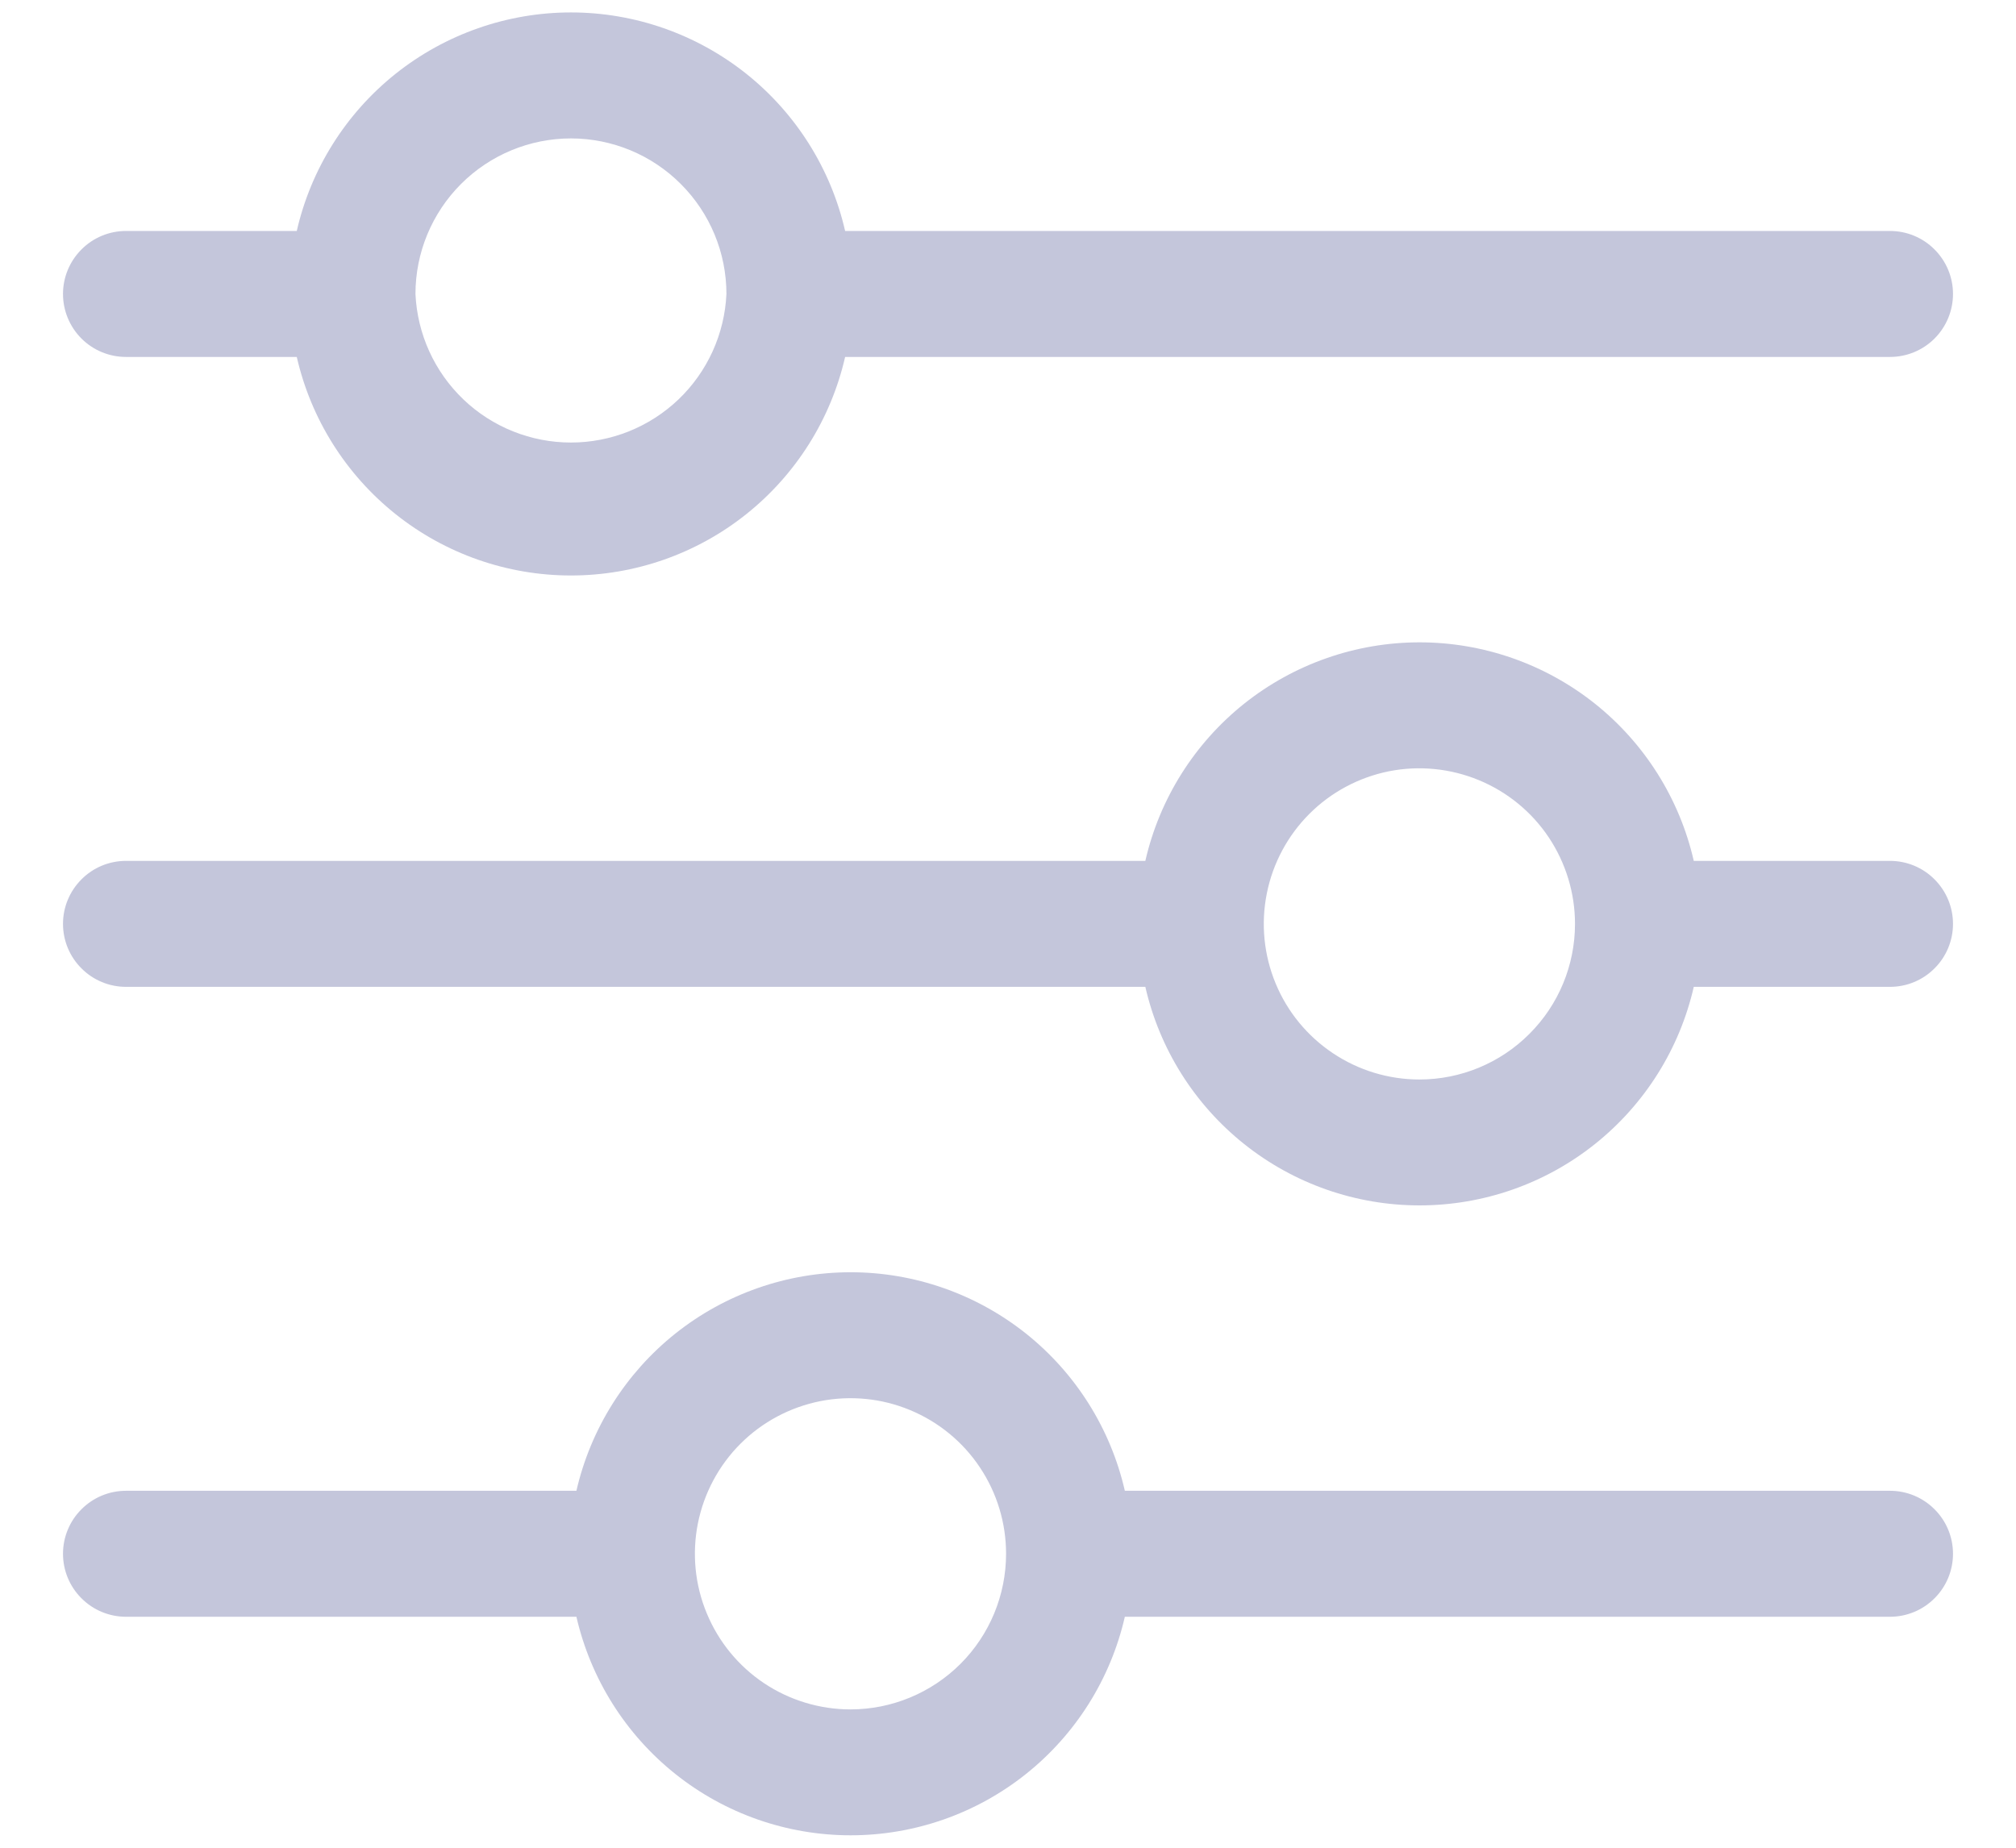 <svg width="24" height="22" viewBox="0 0 24 22" fill="none" xmlns="http://www.w3.org/2000/svg">
<g id="Layer 47">
<path id="Vector" d="M22.5 10.25H20.164C19.995 9.511 19.58 8.851 18.987 8.378C18.394 7.906 17.658 7.648 16.899 7.648C16.141 7.648 15.405 7.906 14.812 8.378C14.219 8.851 13.804 9.511 13.635 10.25H1.5C1.301 10.25 1.11 10.329 0.97 10.47C0.829 10.611 0.75 10.801 0.75 11C0.75 11.199 0.829 11.39 0.97 11.53C1.11 11.671 1.301 11.75 1.5 11.75H13.635C13.804 12.489 14.219 13.149 14.812 13.622C15.405 14.095 16.141 14.352 16.899 14.352C17.658 14.352 18.394 14.095 18.987 13.622C19.58 13.149 19.995 12.489 20.164 11.75H22.5C22.699 11.75 22.89 11.671 23.03 11.53C23.171 11.39 23.25 11.199 23.25 11C23.25 10.801 23.171 10.611 23.03 10.47C22.89 10.329 22.699 10.25 22.5 10.25ZM16.898 12.853C16.531 12.853 16.173 12.744 15.868 12.54C15.564 12.337 15.326 12.048 15.186 11.709C15.046 11.371 15.009 10.998 15.081 10.639C15.152 10.28 15.329 9.949 15.588 9.69C15.847 9.431 16.177 9.255 16.536 9.183C16.895 9.112 17.268 9.149 17.606 9.289C17.945 9.429 18.234 9.666 18.438 9.971C18.641 10.276 18.75 10.634 18.75 11C18.75 11.492 18.555 11.963 18.207 12.31C17.86 12.658 17.389 12.853 16.898 12.853Z" fill="#C4C6DB"/>
<path id="Vector_2" d="M1.5 4.25H3.533C3.702 4.989 4.117 5.649 4.71 6.122C5.303 6.595 6.039 6.852 6.797 6.852C7.555 6.852 8.291 6.595 8.884 6.122C9.477 5.649 9.892 4.989 10.061 4.25H22.5C22.699 4.25 22.89 4.171 23.03 4.031C23.171 3.89 23.25 3.699 23.25 3.5C23.25 3.301 23.171 3.111 23.03 2.97C22.89 2.829 22.699 2.75 22.5 2.75H10.061C9.892 2.011 9.477 1.351 8.884 0.878C8.291 0.406 7.555 0.148 6.797 0.148C6.039 0.148 5.303 0.406 4.71 0.878C4.117 1.351 3.702 2.011 3.533 2.75H1.5C1.301 2.75 1.11 2.829 0.97 2.97C0.829 3.111 0.75 3.301 0.75 3.5C0.75 3.699 0.829 3.89 0.97 4.031C1.11 4.171 1.301 4.25 1.5 4.25ZM6.799 1.648C7.289 1.649 7.76 1.844 8.106 2.192C8.453 2.539 8.648 3.01 8.648 3.5C8.626 3.977 8.422 4.426 8.077 4.756C7.732 5.085 7.274 5.269 6.797 5.269C6.32 5.269 5.861 5.085 5.517 4.756C5.172 4.426 4.968 3.977 4.946 3.5C4.946 3.009 5.141 2.538 5.489 2.19C5.836 1.843 6.307 1.648 6.799 1.648Z" fill="#C4C6DB"/>
<path id="Vector_3" d="M22.5 17.75H13.391C13.222 17.011 12.807 16.351 12.214 15.878C11.621 15.406 10.885 15.148 10.127 15.148C9.369 15.148 8.633 15.406 8.04 15.878C7.447 16.351 7.032 17.011 6.862 17.75H1.5C1.301 17.75 1.11 17.829 0.97 17.97C0.829 18.11 0.75 18.301 0.75 18.5C0.75 18.699 0.829 18.89 0.97 19.03C1.11 19.171 1.301 19.25 1.5 19.25H6.862C7.032 19.989 7.447 20.649 8.04 21.122C8.633 21.595 9.369 21.852 10.127 21.852C10.885 21.852 11.621 21.595 12.214 21.122C12.807 20.649 13.222 19.989 13.391 19.25H22.5C22.699 19.25 22.89 19.171 23.03 19.03C23.171 18.89 23.25 18.699 23.25 18.5C23.25 18.301 23.171 18.11 23.03 17.97C22.89 17.829 22.699 17.75 22.5 17.75ZM10.125 20.353C9.759 20.353 9.4 20.244 9.096 20.041C8.791 19.837 8.554 19.548 8.414 19.209C8.273 18.871 8.237 18.498 8.308 18.139C8.38 17.779 8.556 17.449 8.815 17.19C9.074 16.931 9.404 16.755 9.764 16.683C10.123 16.612 10.495 16.648 10.834 16.789C11.172 16.929 11.462 17.166 11.665 17.471C11.869 17.776 11.977 18.134 11.977 18.5C11.977 18.991 11.782 19.463 11.435 19.81C11.088 20.157 10.616 20.353 10.125 20.353Z" fill="#C4C6DB"/>
</g>
</svg>
